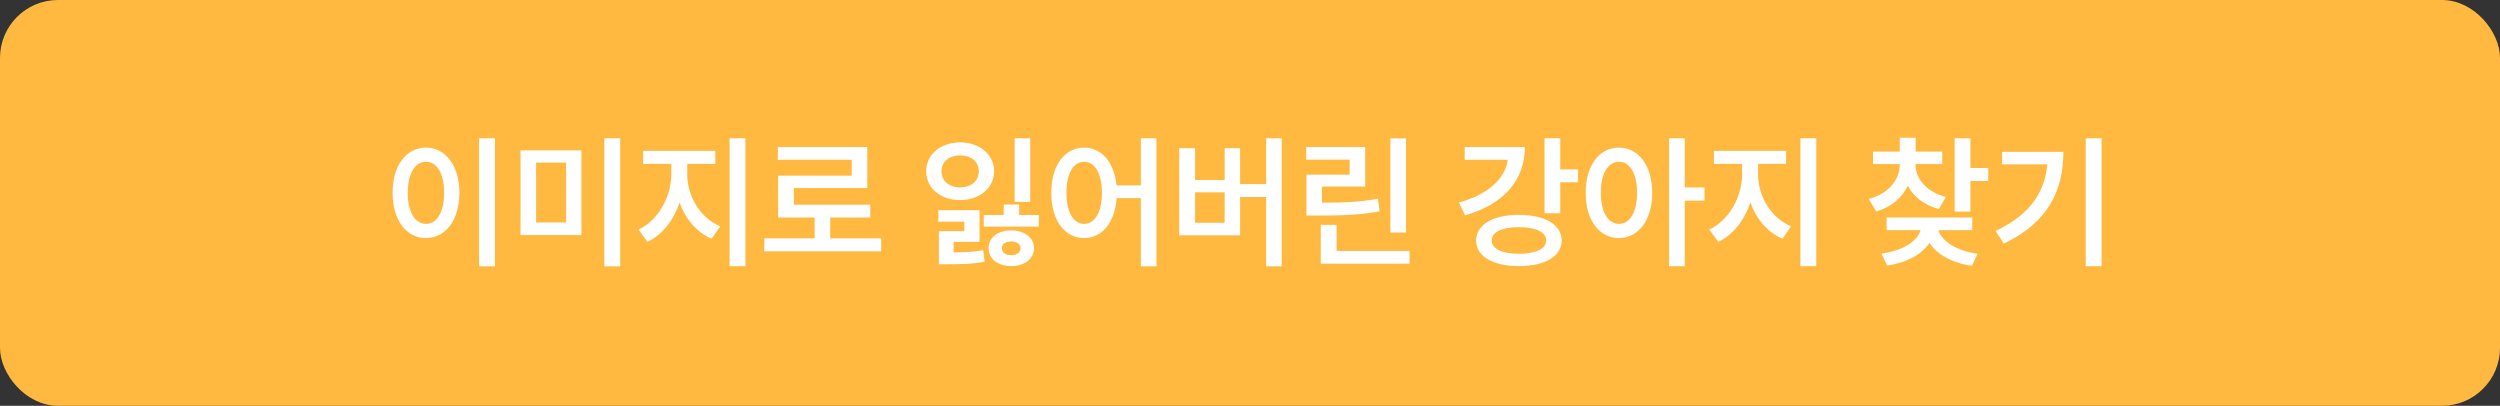 <svg width="345" height="56" viewBox="0 0 345 56" fill="none" xmlns="http://www.w3.org/2000/svg">
<rect x="0" y="0" width="345" height="56" fill="#333333" stroke="none"/>
<rect x="0.5" y="0.5" width="344" height="55" rx="7.5" fill="#FFB941"/>
<path d="M68.301 19.082V36.758H66.113V19.082H68.301ZM54.18 26.602C54.17 22.793 56.113 20.371 58.789 20.371C61.435 20.371 63.389 22.793 63.398 26.602C63.389 30.439 61.435 32.852 58.789 32.852C56.113 32.852 54.17 30.439 54.18 26.602ZM56.27 26.602C56.27 29.316 57.295 30.889 58.789 30.898C60.273 30.889 61.289 29.316 61.289 26.602C61.289 23.906 60.273 22.324 58.789 22.324C57.295 22.324 56.27 23.906 56.27 26.602ZM80.234 20.742V32.441H71.836V20.742H80.234ZM73.984 30.703H78.125V22.441H73.984V30.703ZM83.398 36.758V19.082H85.586V36.758H83.398ZM94.844 24.102C94.844 26.992 96.543 30.039 99.394 31.23L98.203 32.949C96.113 32.041 94.59 30.195 93.779 27.949C92.969 30.371 91.416 32.402 89.356 33.379L88.106 31.68C90.889 30.391 92.627 27.1 92.637 24.102V22.617H88.75V20.82H98.711V22.617H94.844V24.102ZM100.684 36.738V19.082H102.871V36.738H100.684ZM121.602 32.891V34.688H105.469V32.891H112.422V30.02H107.383V24.238H117.539V22.051H107.344V20.293H119.688V25.957H109.551V28.242H120.098V30.02H114.57V32.891H121.602ZM142.168 19.082V27.871H140.02V19.082H142.168ZM127.812 23.633C127.812 21.309 129.805 19.658 132.5 19.648C135.176 19.658 137.168 21.309 137.188 23.633C137.168 25.967 135.176 27.607 132.5 27.617C129.805 27.607 127.812 25.967 127.812 23.633ZM129.492 30.586V29.004H135.176V33.379H131.602V34.824C133.34 34.815 134.395 34.766 135.684 34.531L135.879 36.113C134.297 36.426 133.018 36.465 130.547 36.465H129.57V31.895H133.086V30.586H129.492ZM129.922 23.633C129.922 25 131.016 25.859 132.5 25.859C133.984 25.859 135.068 25 135.078 23.633C135.068 22.295 133.984 21.436 132.5 21.445C131.016 21.436 129.922 22.295 129.922 23.633ZM135.762 31.27V29.668H138.516V28.223H140.645V29.668H143.359V31.27H135.762ZM136.426 34.238C136.416 32.773 137.754 31.787 139.551 31.797C141.338 31.787 142.686 32.773 142.695 34.238C142.686 35.772 141.338 36.719 139.551 36.719C137.754 36.719 136.416 35.772 136.426 34.238ZM138.262 34.238C138.252 34.893 138.789 35.215 139.551 35.215C140.283 35.215 140.83 34.893 140.84 34.238C140.83 33.652 140.283 33.32 139.551 33.32C138.789 33.32 138.252 33.652 138.262 34.238ZM149.609 20.371C151.992 20.371 153.76 22.363 154.072 25.586H157.441V19.082H159.59V36.758H157.441V27.344H154.092C153.857 30.752 152.061 32.852 149.609 32.852C146.953 32.852 145.068 30.439 145.078 26.602C145.068 22.793 146.953 20.371 149.609 20.371ZM147.168 26.602C147.158 29.316 148.154 30.889 149.609 30.898C151.074 30.889 152.061 29.316 152.07 26.602C152.061 23.906 151.074 22.324 149.609 22.324C148.154 22.324 147.158 23.906 147.168 26.602ZM176.875 19.082V36.758H174.727V27.188H171.133V32.48H162.734V20.449H164.922V24.844H169.004V20.449H171.133V25.41H174.727V19.082H176.875ZM164.922 30.742H169.004V26.543H164.922V30.742ZM194.023 19.102V32.09H191.875V19.102H194.023ZM180.254 22.031V20.293H188.398V25.742H182.422V27.969C185.615 27.969 187.725 27.871 190.156 27.422L190.391 29.16C187.725 29.658 185.41 29.746 181.797 29.746H180.293V24.102H186.25V22.031H180.254ZM182.266 36.387V31.035H184.453V34.629H194.512V36.387H182.266ZM215.312 19.082V23.379H217.773V25.156H215.312V29.434H213.145V19.082H215.312ZM201.328 27.949C205.322 26.855 207.705 24.697 208.076 22.051H202.129V20.293H210.43C210.439 24.932 207.412 28.232 202.188 29.707L201.328 27.949ZM203.711 33.184C203.691 31.006 206.055 29.648 209.609 29.648C213.193 29.648 215.508 31.006 215.508 33.184C215.508 35.381 213.193 36.728 209.609 36.719C206.055 36.728 203.691 35.381 203.711 33.184ZM205.859 33.184C205.85 34.336 207.275 35.02 209.609 35.02C211.934 35.02 213.369 34.336 213.379 33.184C213.369 32.022 211.934 31.348 209.609 31.348C207.275 31.348 205.85 32.022 205.859 33.184ZM223.418 20.371C226.074 20.371 227.988 22.793 228.008 26.602C227.988 30.439 226.074 32.852 223.418 32.852C220.732 32.852 218.818 30.439 218.828 26.602C218.818 22.793 220.732 20.371 223.418 20.371ZM220.918 26.602C220.908 29.316 221.934 30.889 223.418 30.898C224.912 30.889 225.908 29.316 225.918 26.602C225.908 23.906 224.912 22.324 223.418 22.324C221.934 22.324 220.908 23.906 220.918 26.602ZM230.332 36.738V19.082H232.5V25.859H235.215V27.695H232.5V36.738H230.332ZM242.617 24.102C242.617 26.992 244.316 30.039 247.168 31.23L245.977 32.949C243.887 32.041 242.363 30.195 241.553 27.949C240.742 30.371 239.189 32.402 237.129 33.379L235.879 31.68C238.662 30.391 240.4 27.1 240.41 24.102V22.617H236.523V20.82H246.484V22.617H242.617V24.102ZM248.457 36.738V19.082H250.645V36.738H248.457ZM264.336 22.695C264.326 24.59 265.762 26.445 268.535 27.188L267.559 28.848C265.518 28.301 264.062 27.129 263.271 25.625C262.49 27.285 261.006 28.574 258.926 29.18L257.891 27.461C260.674 26.709 262.168 24.766 262.168 22.695V22.637H258.477V20.918H262.168V19.004H264.355V20.918H268.027V22.637H264.336V22.695ZM259.629 35C262.656 34.59 264.619 33.262 265.039 31.758H260.352V30.02H272.168V31.758H267.5C267.92 33.223 269.893 34.6 272.91 35.02L272.129 36.68C269.365 36.289 267.275 35.107 266.26 33.506C265.244 35.098 263.164 36.25 260.43 36.641L259.629 35ZM269.746 29.199V19.082H271.914V23.184H274.375V24.98H271.914V29.199H269.746ZM290.02 19.082V36.738H287.832V19.082H290.02ZM275.391 31.875C280.02 29.678 282.148 26.689 282.539 22.676H276.289V20.957H284.746C284.746 26.211 282.705 30.674 276.523 33.613L275.391 31.875Z" fill="white"/>
<rect x="0.5" y="0.5" width="344" height="55" rx="7.5" stroke="#FFB941"/>
</svg>

